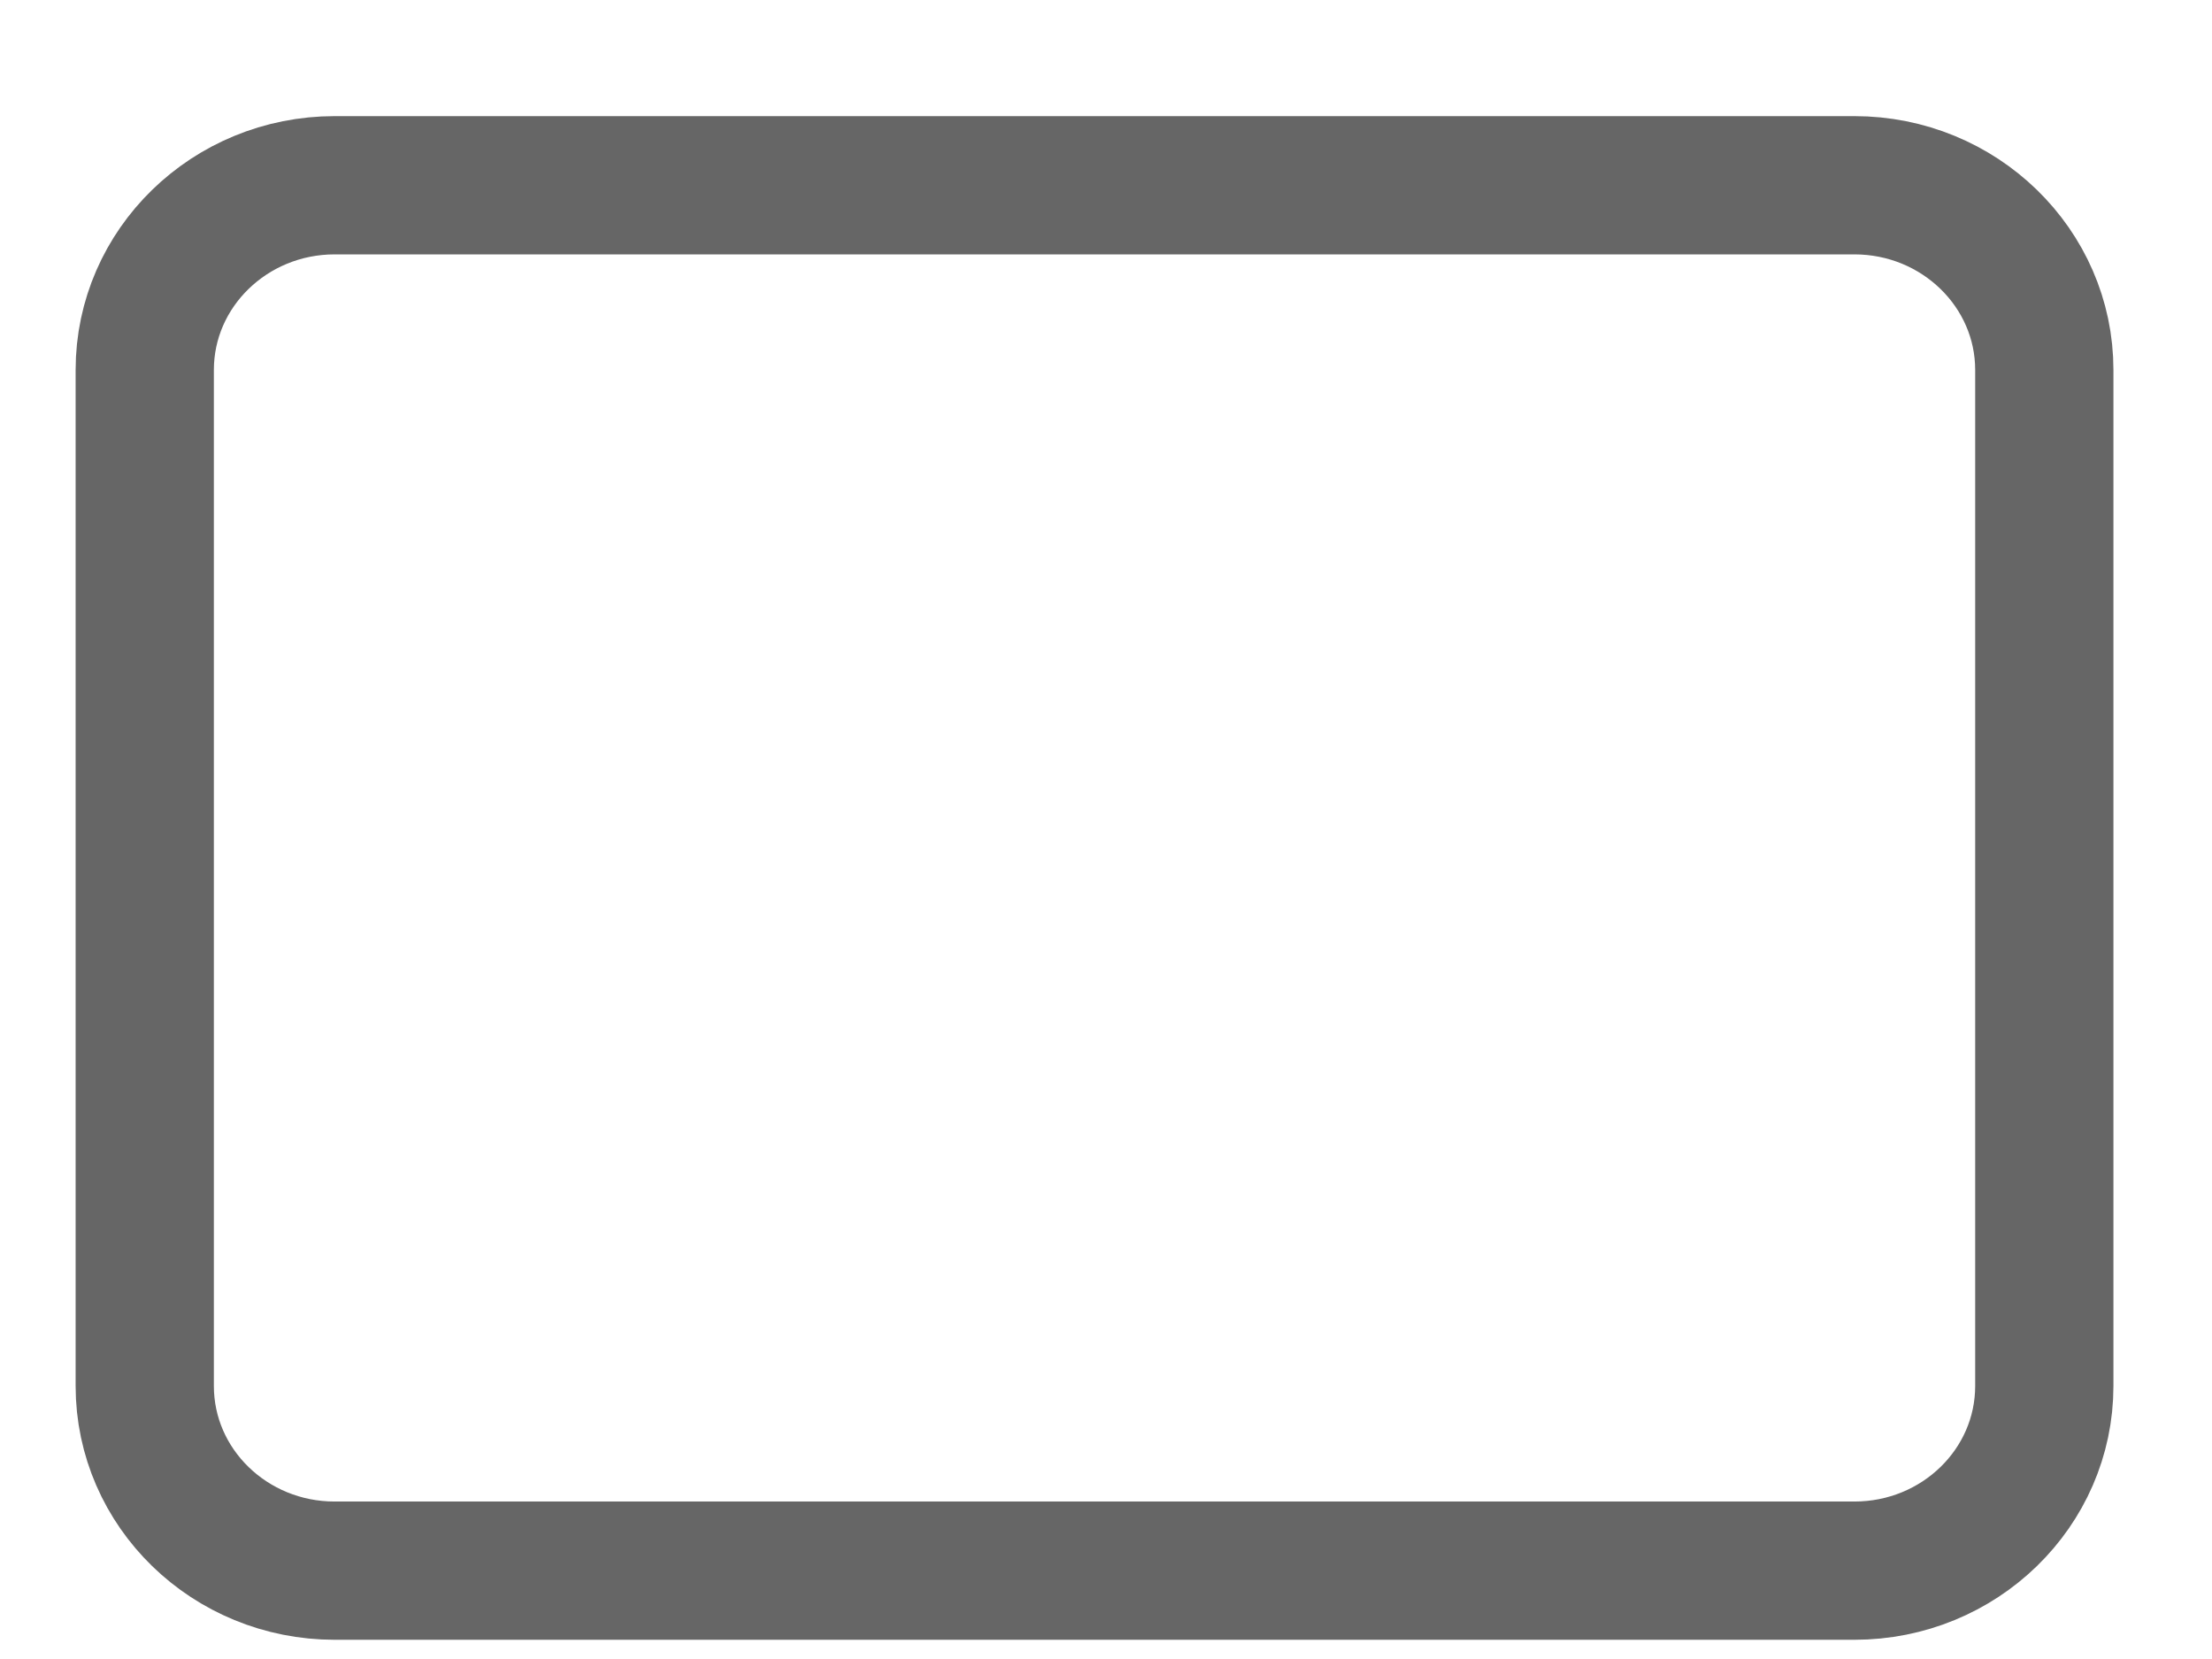 <svg width="16" height="12" viewBox="0 0 16 12" fill="none" xmlns="http://www.w3.org/2000/svg">
<path d="M13.413 1.34H2.421C1.662 1.34 1.047 1.939 1.047 2.676V10.025C1.047 10.763 1.662 11.361 2.421 11.361H13.413C14.172 11.361 14.787 10.763 14.787 10.025V2.676C14.787 1.939 14.172 1.34 13.413 1.34Z" stroke="#666666" stroke-linecap="round" stroke-linejoin="round"/>
</svg>
